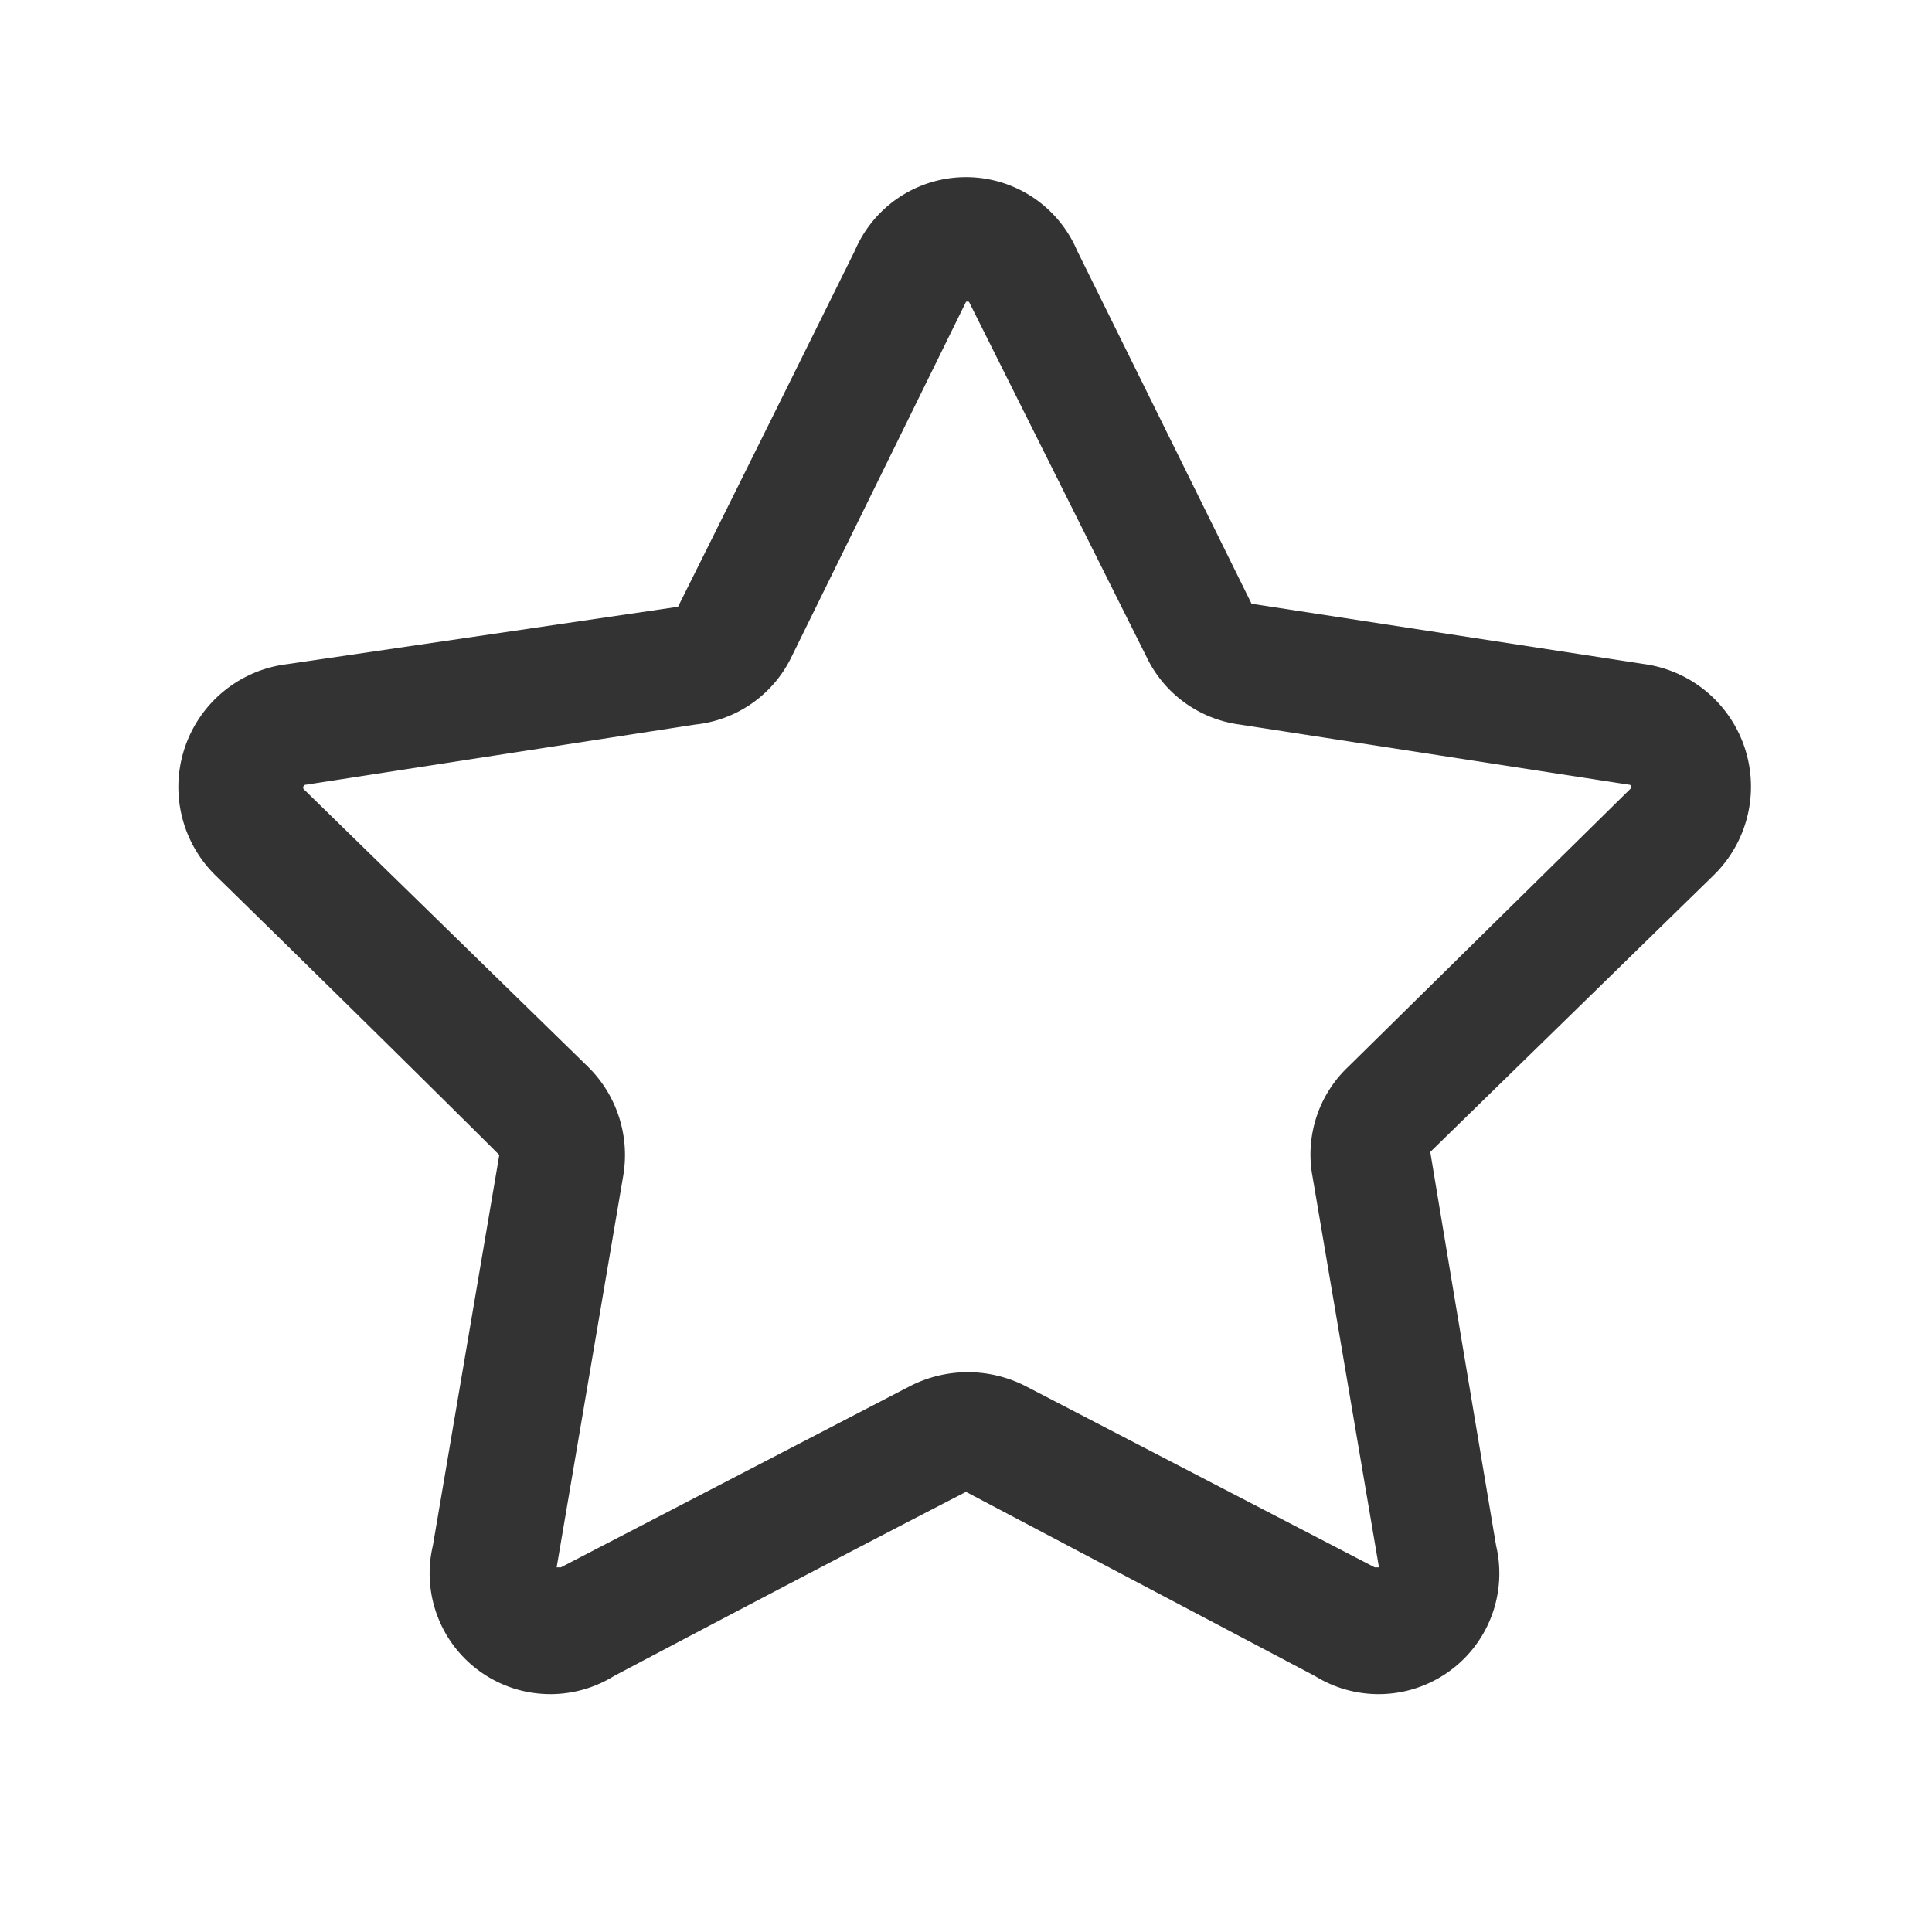 <?xml version="1.0" standalone="no"?><!DOCTYPE svg PUBLIC "-//W3C//DTD SVG 1.1//EN" "http://www.w3.org/Graphics/SVG/1.1/DTD/svg11.dtd"><svg class="icon" width="200px" height="200.00px" viewBox="0 0 1024 1024" version="1.1" xmlns="http://www.w3.org/2000/svg"><path fill="#333333" d="M513.6 160a1.92 1.92 0 0 0-1.6 0l-92.48 188.16A64 64 0 0 1 368.64 384L161.6 416a1.6 1.6 0 0 0 0 2.88l150.08 146.56a65.6 65.6 0 0 1 18.56 58.24l-35.2 207.04h2.24l184.96-96a67.2 67.2 0 0 1 61.44 0l184.96 96h2.24l-35.2-207.04a64 64 0 0 1 18.88-58.24L864 418.24a1.6 1.6 0 0 0 0-2.24l-207.04-32a64 64 0 0 1-49.28-35.84z m149.76 160l208.32 32a65.6 65.6 0 0 1 36.48 112L758.08 610.56s11.52 69.76 34.88 208.64a64 64 0 0 1-96 69.12L512 790.72s-62.4 32-186.56 97.6a64 64 0 0 1-96-69.12l35.2-207.04S214.72 562.24 114.24 464a65.6 65.6 0 0 1 38.08-112l207.04-30.4s32-64 93.76-188.8a64 64 0 0 1 117.76 0z" /></svg>